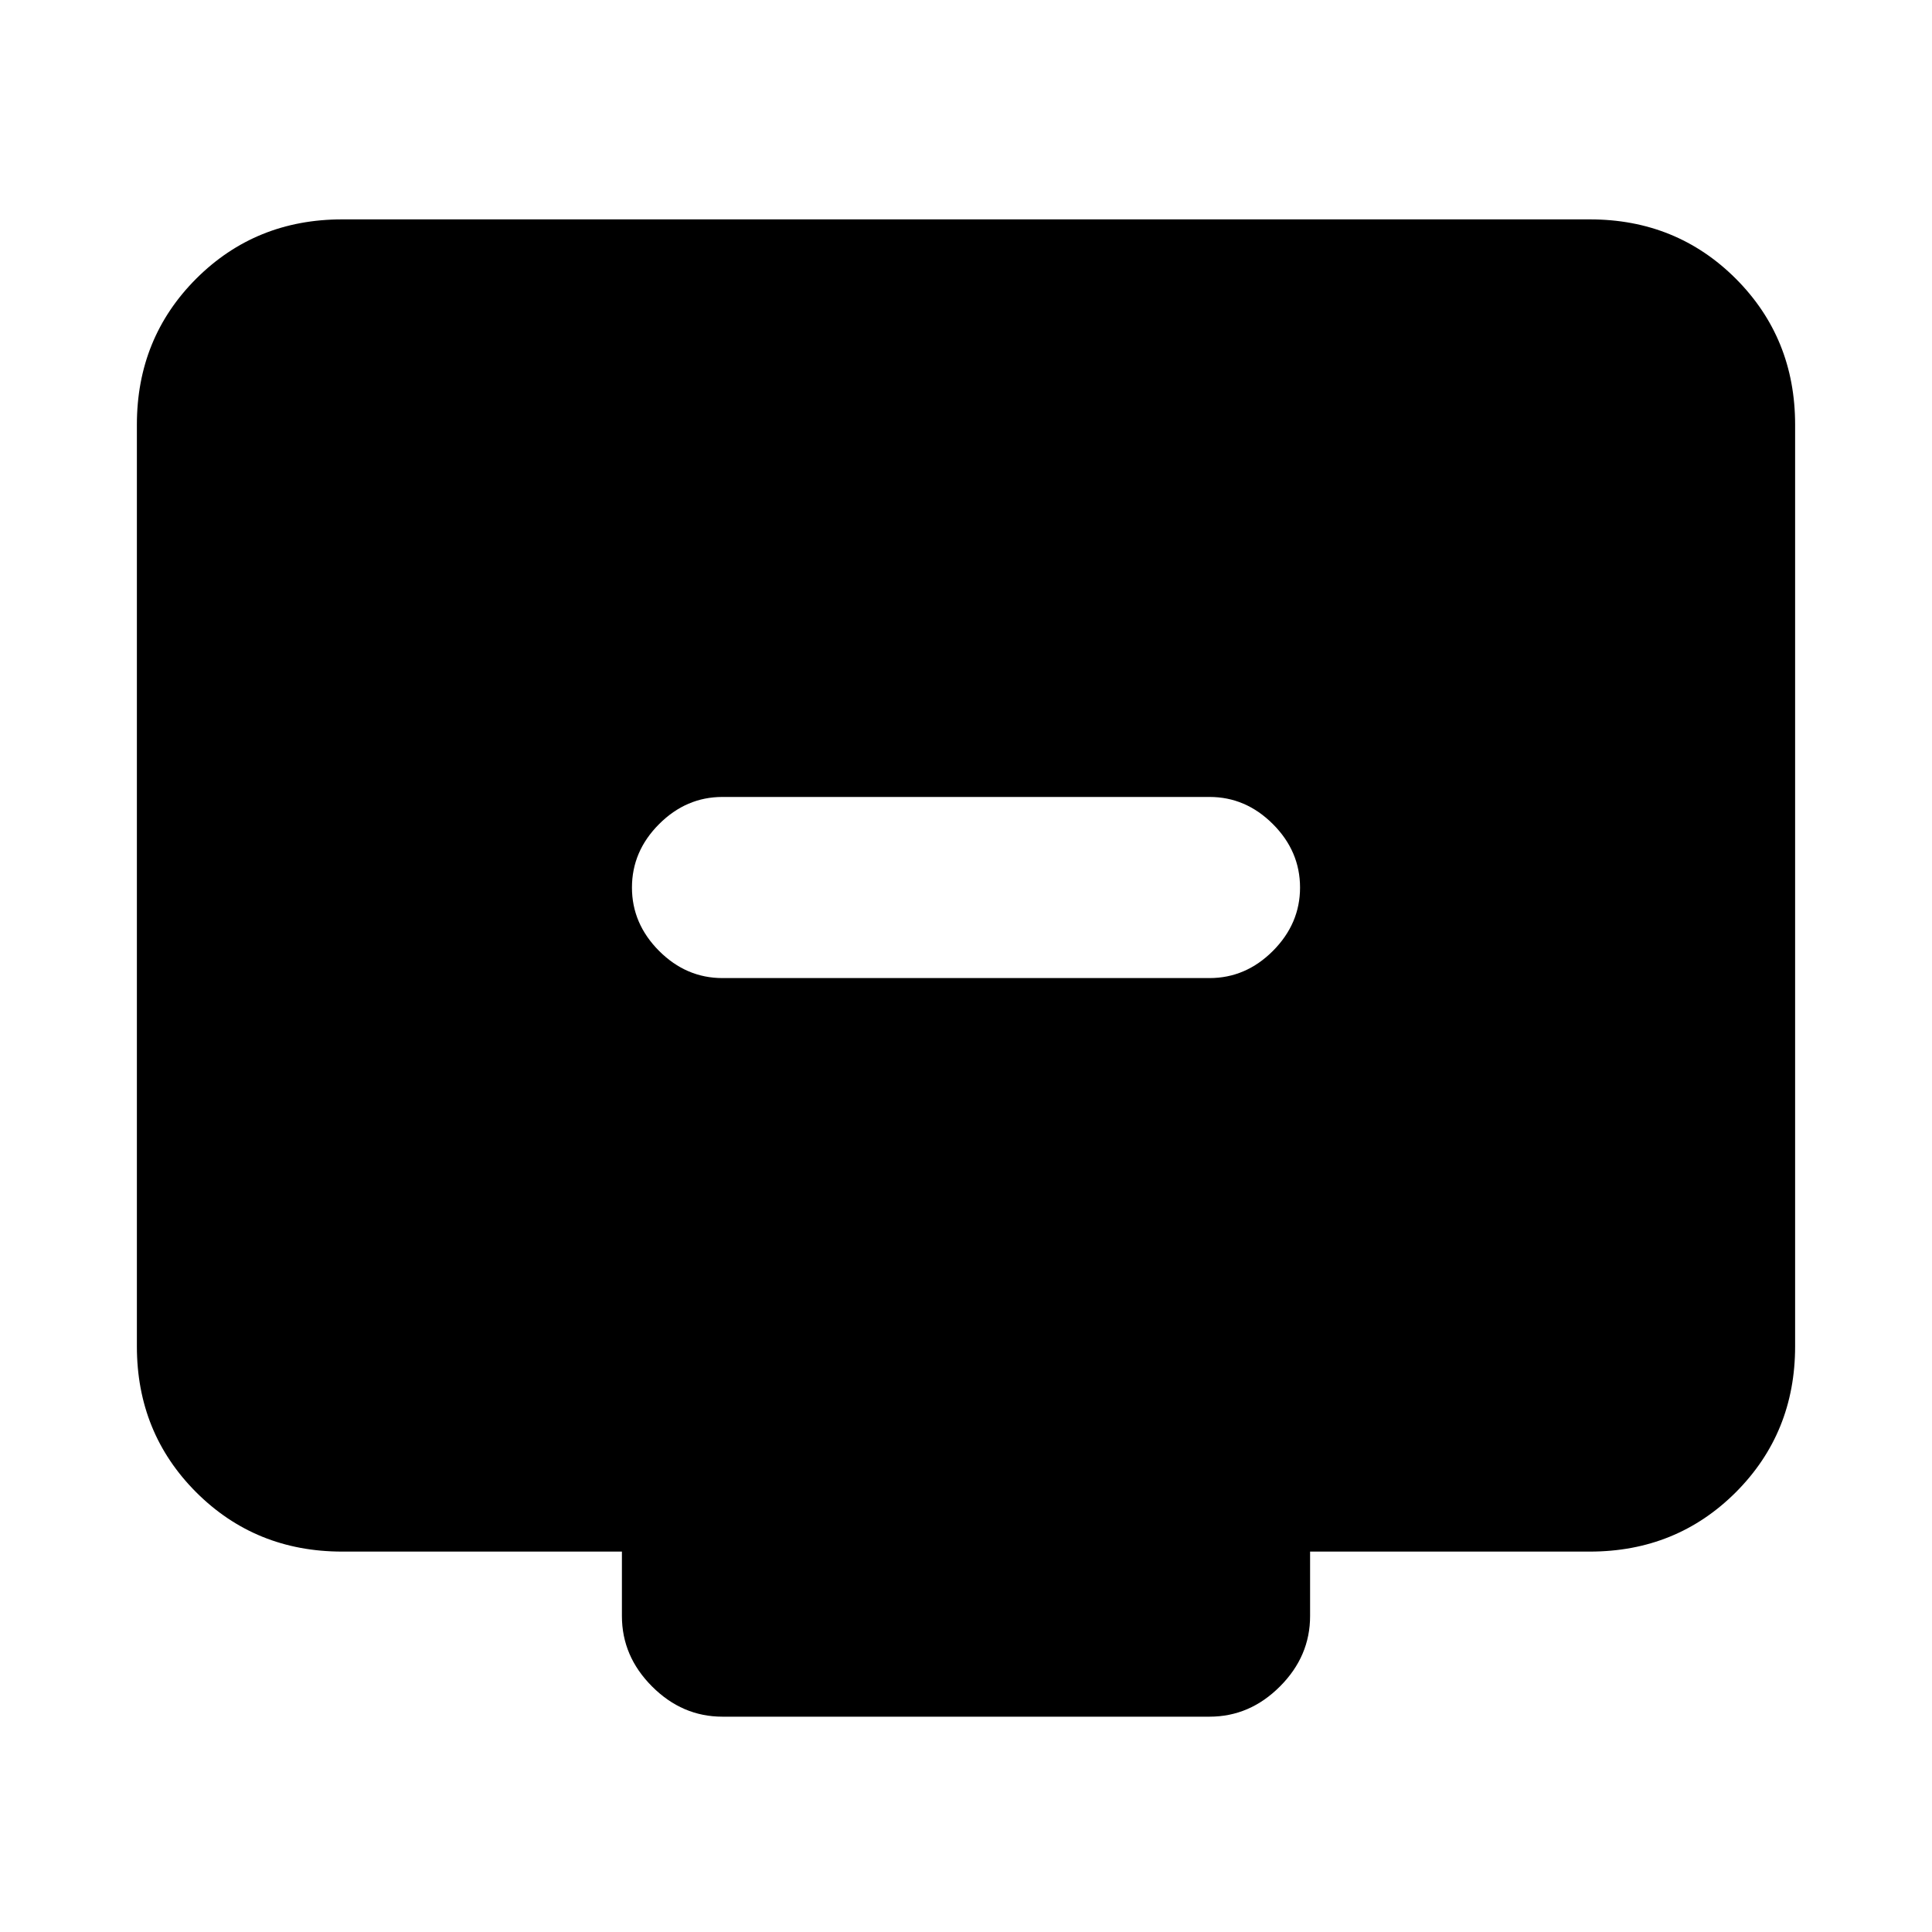 <svg xmlns="http://www.w3.org/2000/svg" height="20" width="20"><path d="M7.479 10.125H12.521Q12.896 10.125 13.177 9.844Q13.458 9.562 13.458 9.188Q13.458 8.812 13.177 8.531Q12.896 8.25 12.521 8.25H7.479Q7.104 8.25 6.823 8.531Q6.542 8.812 6.542 9.188Q6.542 9.562 6.823 9.844Q7.104 10.125 7.479 10.125ZM7.479 17.771Q7.062 17.771 6.75 17.458Q6.438 17.146 6.438 16.729V16.062H3.542Q2.646 16.062 2.031 15.448Q1.417 14.833 1.417 13.938V4.396Q1.417 3.5 2.031 2.885Q2.646 2.271 3.542 2.271H16.458Q17.354 2.271 17.969 2.885Q18.583 3.5 18.583 4.396V13.938Q18.583 14.833 17.969 15.448Q17.354 16.062 16.458 16.062H13.562V16.729Q13.562 17.146 13.25 17.458Q12.938 17.771 12.521 17.771Z"/></svg>